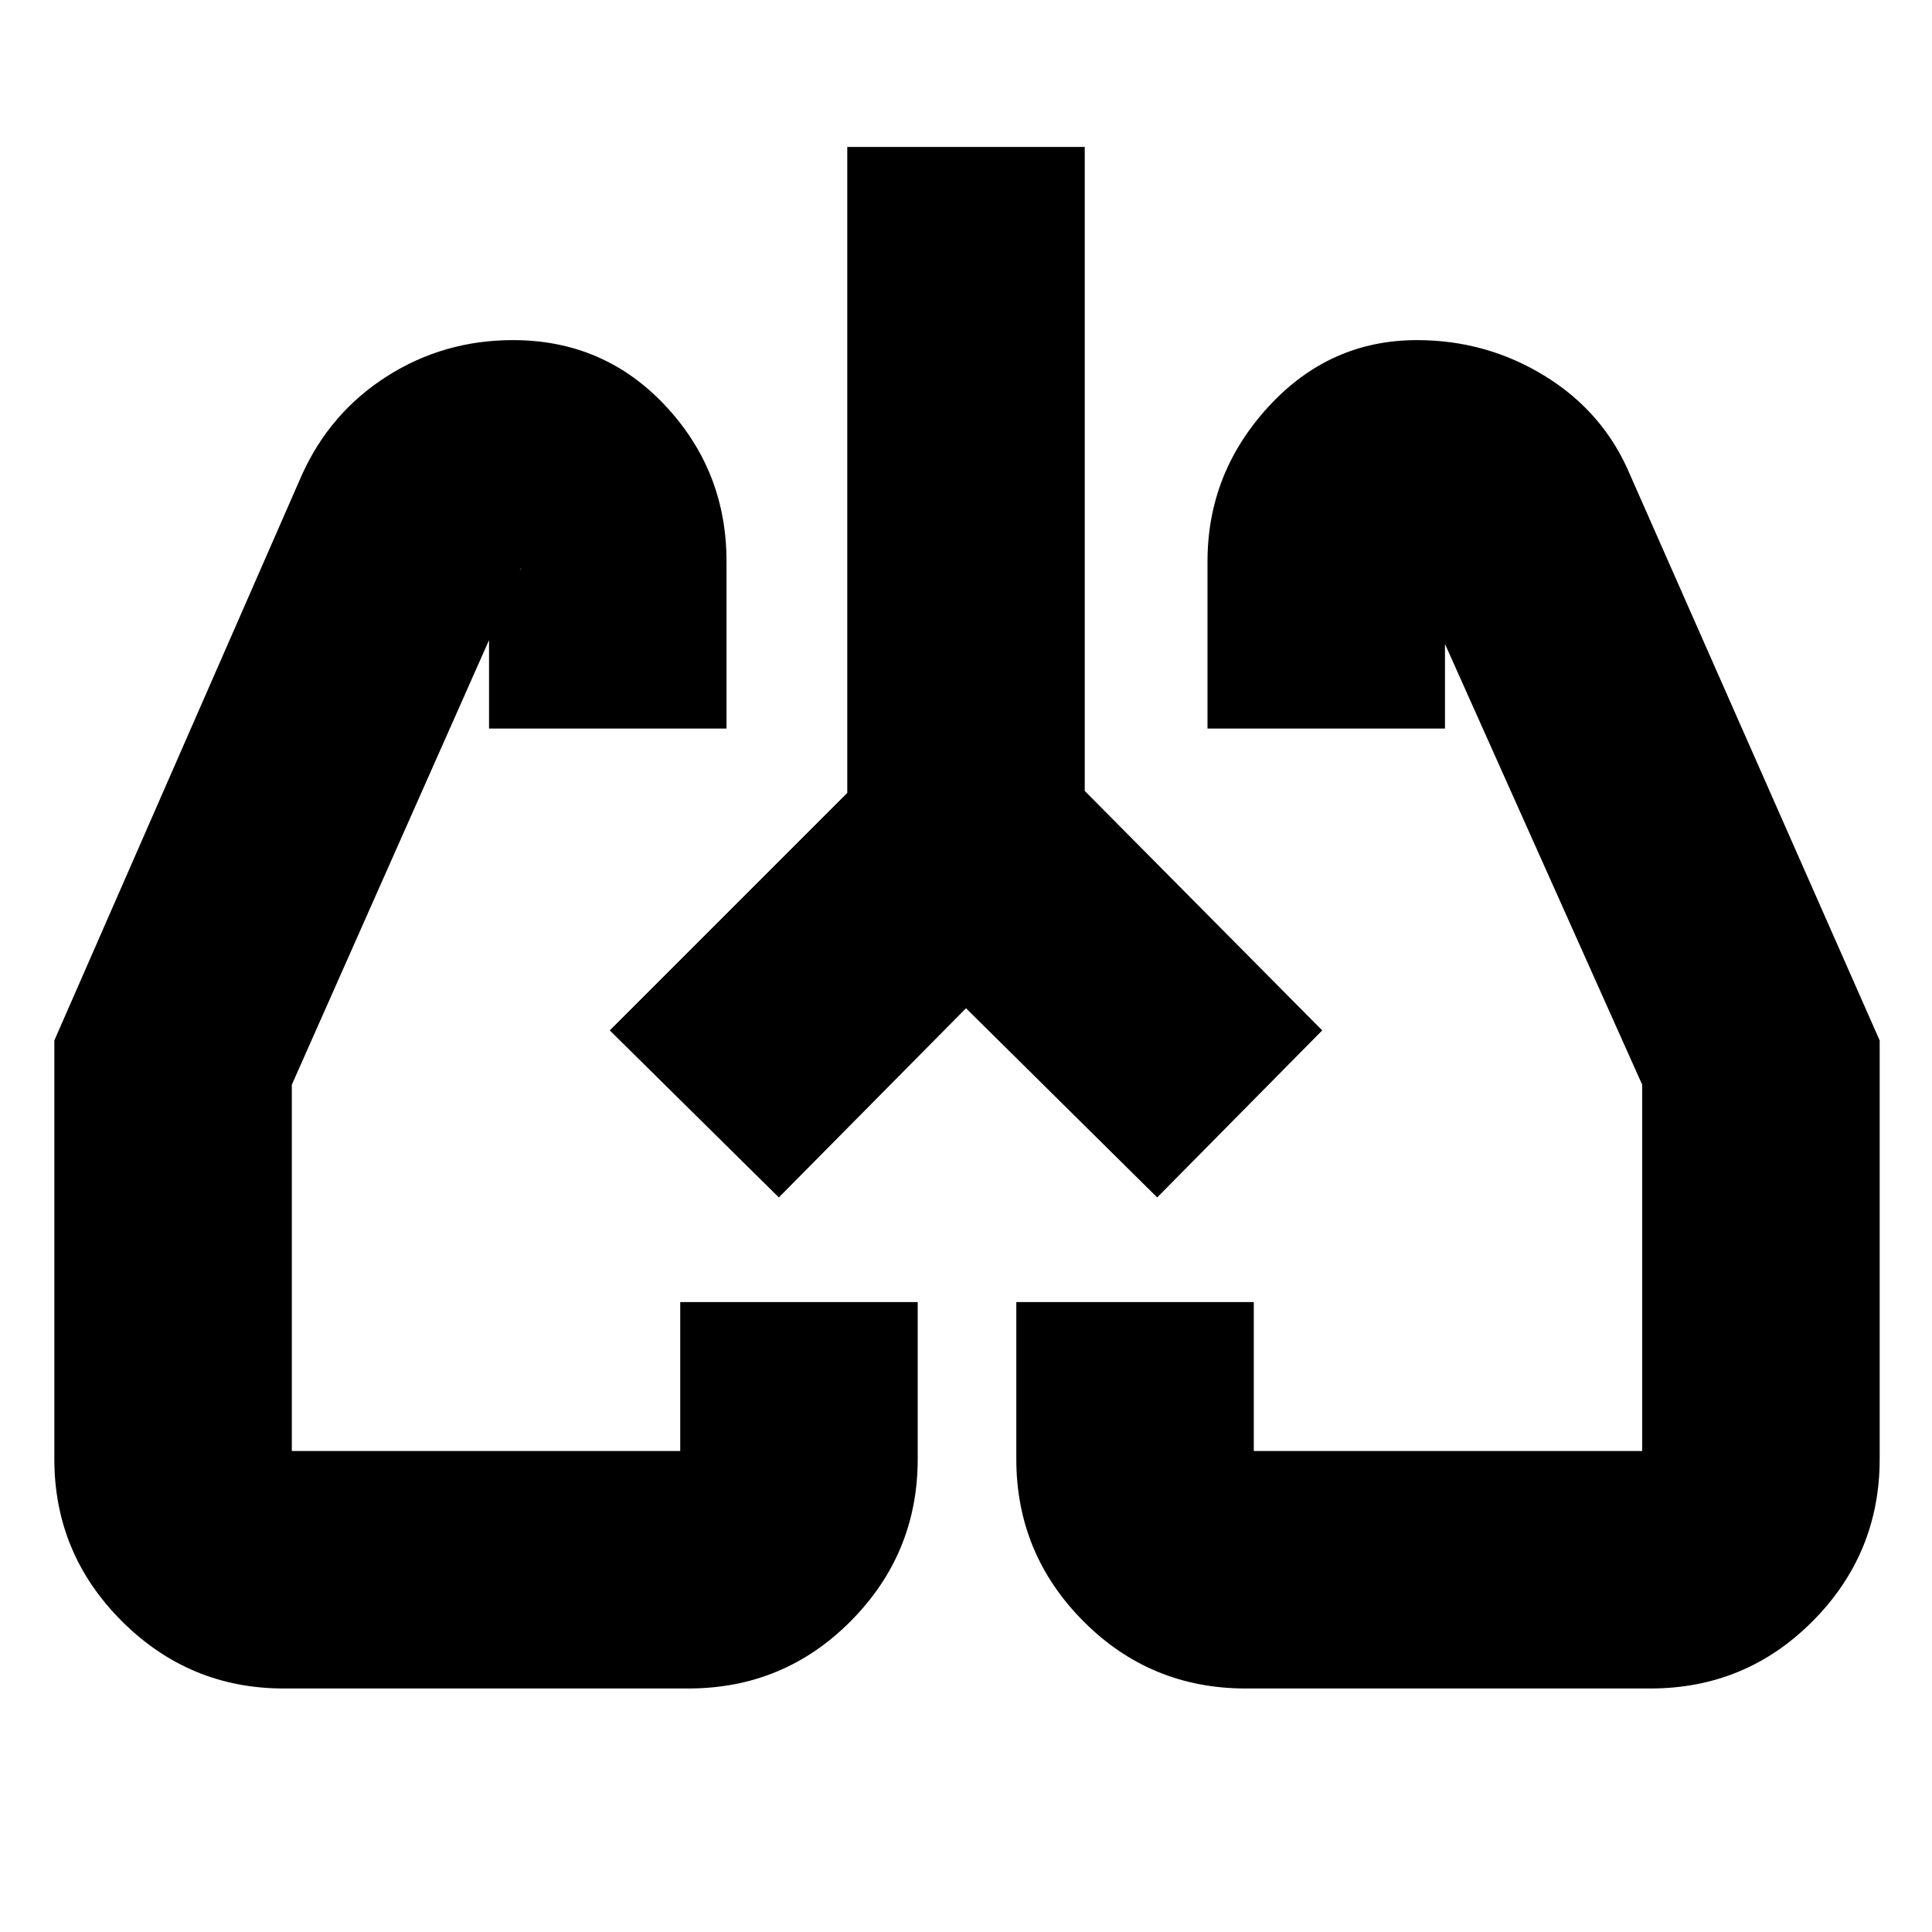 <svg xmlns="http://www.w3.org/2000/svg" height="20" viewBox="0 -960 960 960" width="20"><path d="M141-121q-47 0-80.5-33.5T27-235v-208l123-281q14-31 42.24-49 28.23-18 62.64-18 45.12 0 75.62 32.47Q361-726.05 361-681v83H243v-83q0 4.19 2.25 7.1 2.25 2.9 5.25 2.9 2.5 0 5.38-2.63 2.87-2.62 3.12-4.37L145-421v186q0-1.7-1.15-2.85Q142.7-239 141-239h201q-3 0-3.5 1.15T338-235v-78h118v78q0 47-33.25 80.5T342-121H141Zm679 0H619q-47.5 0-80.75-33.5T505-235v-78h118v78q0-1.7-1.15-2.85Q620.7-239 619-239h201q-3 0-3.5 1.15T816-235v-186L701-678q.8 1.75 2.71 4.37 1.91 2.63 5.04 2.63 4.08 0 6.66-2.9 2.59-2.91 2.59-7.1v83H600v-83q0-44 30.36-77 30.35-33 73.72-33 34.74 0 63.83 18Q797-755 810-724l124 281v208q0 47-33.25 80.5T820-121ZM303-448Zm355 0Zm-178-11-93 94-84-83 118-118v-321h118v320l118 119-82 83-95-94Z"/></svg>